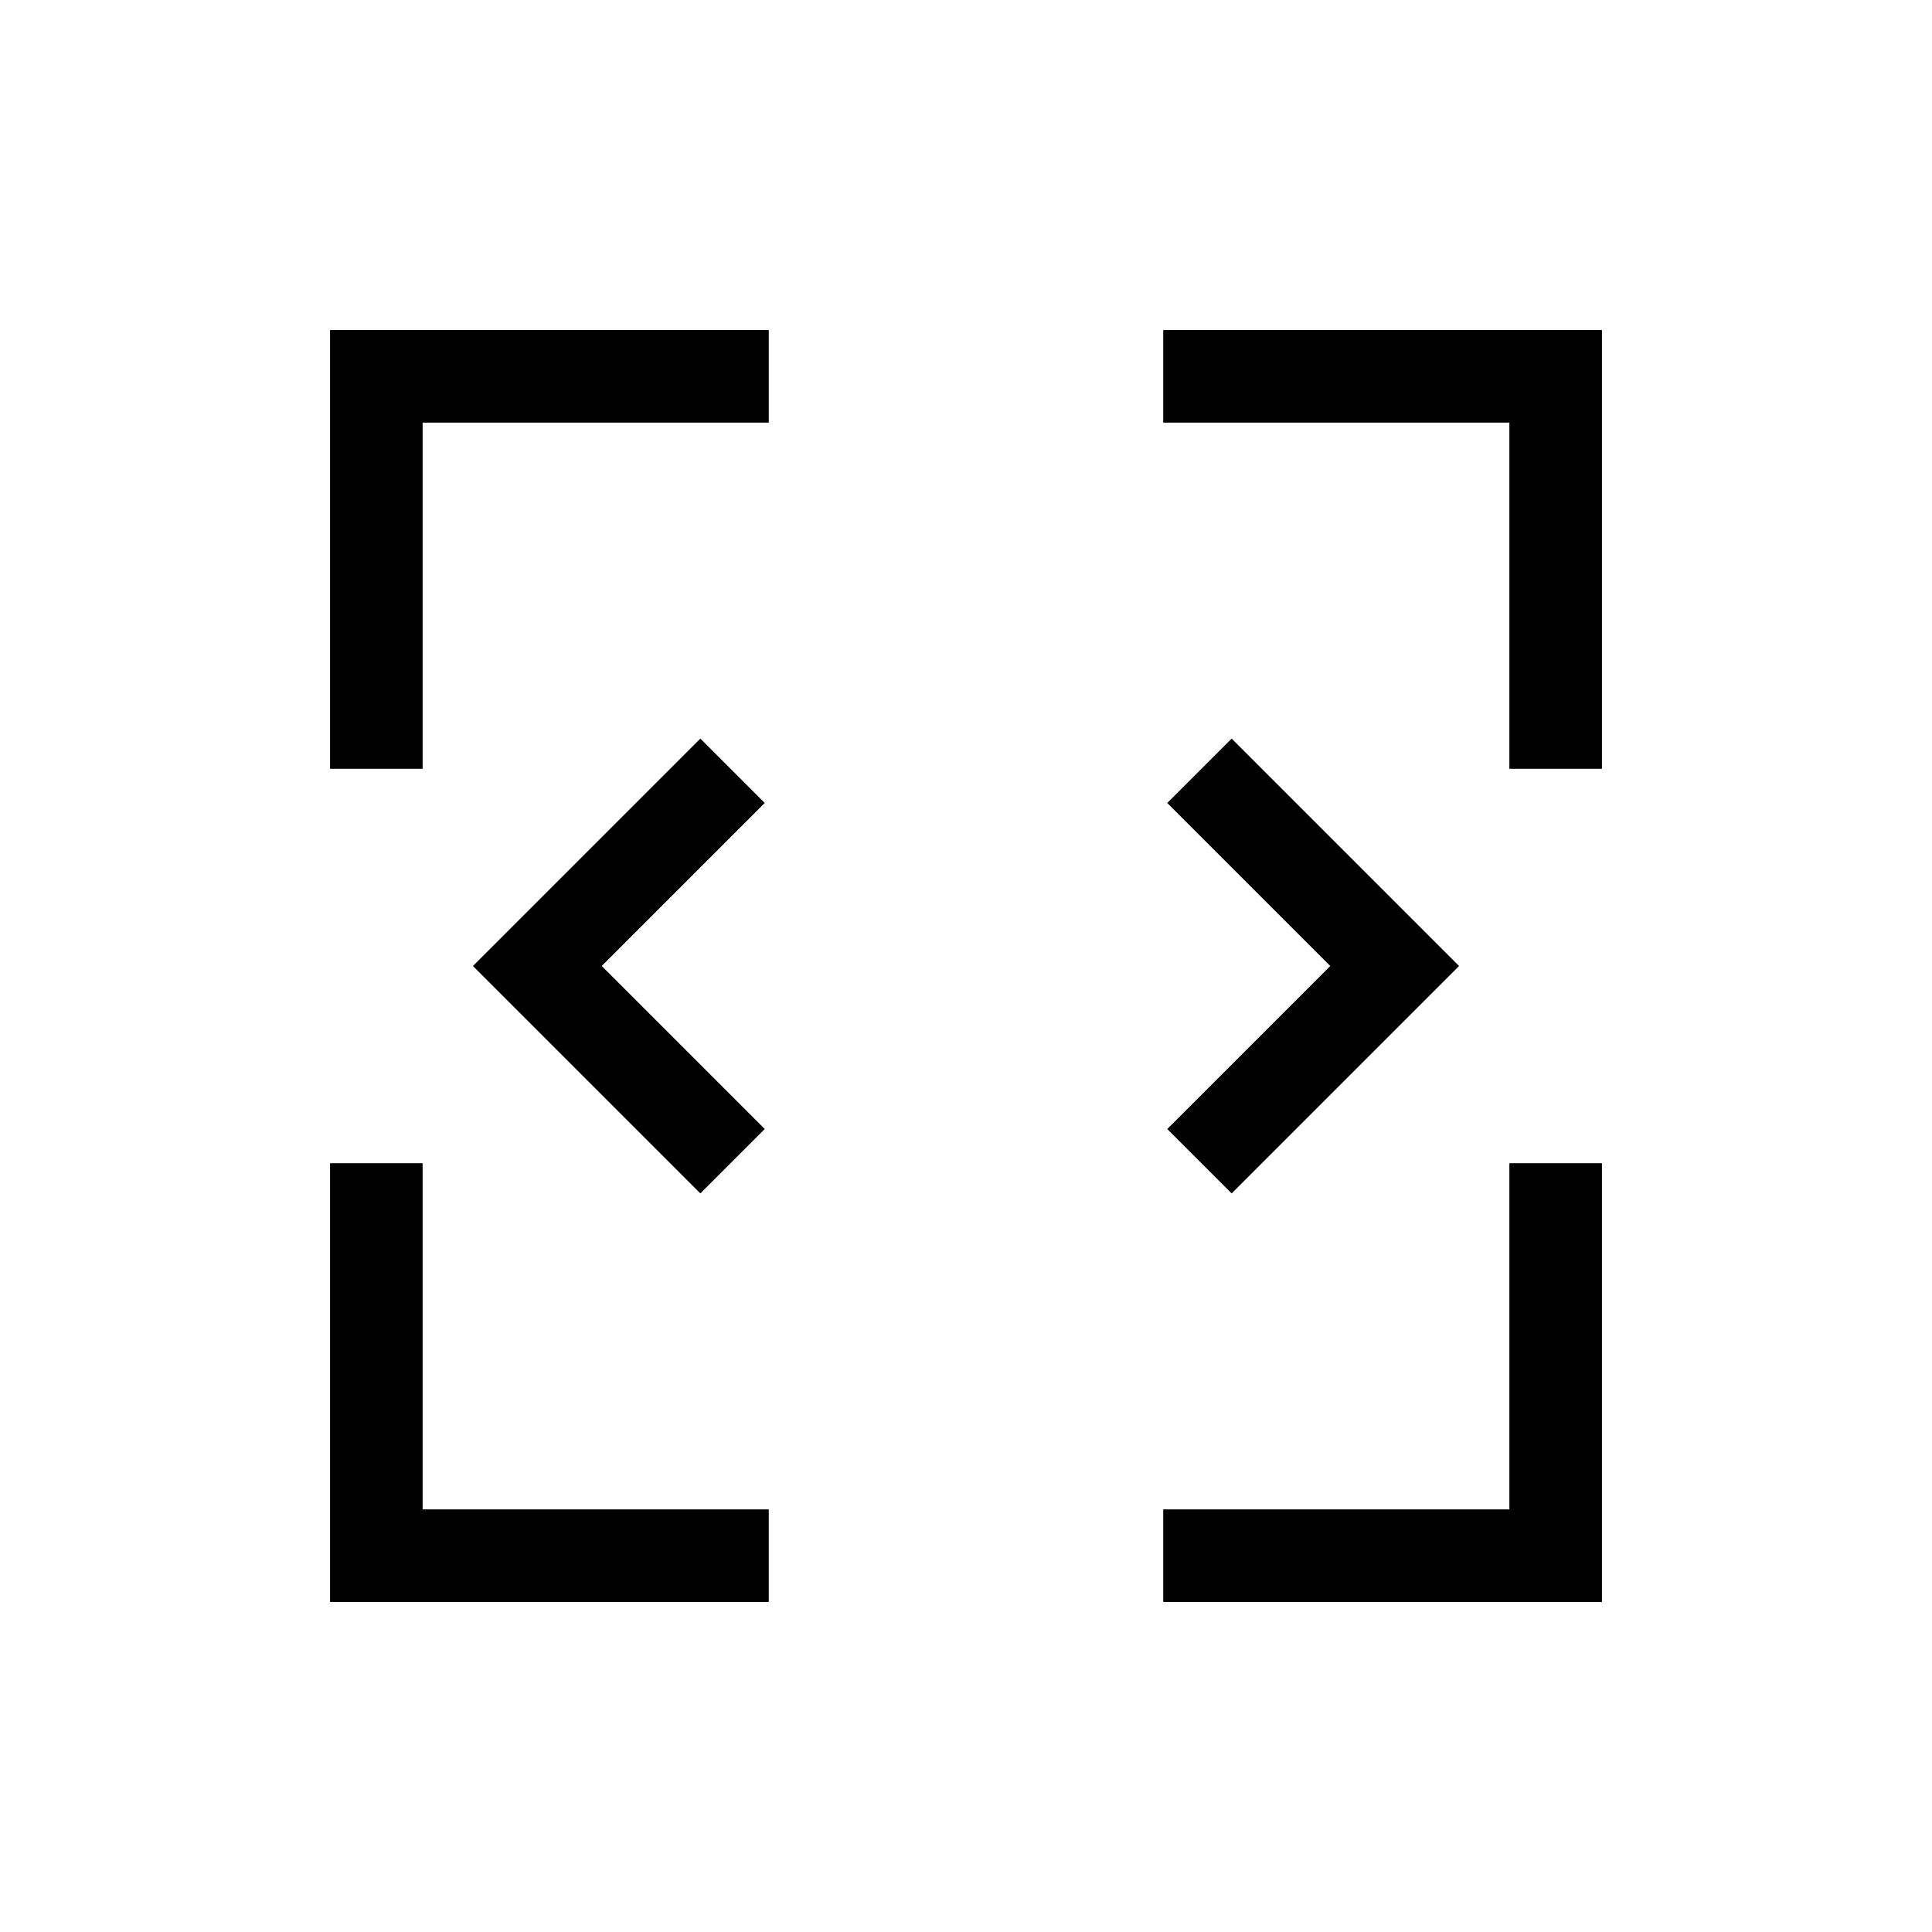 <svg xmlns="http://www.w3.org/2000/svg" height="20" viewBox="0 -960 960 960" width="20"><path d="M348-367 235-480l113-113 32 32-81 81 81 81-32 32Zm264 0-32-32 81-81-81-81 32-32 113 113-113 113ZM164-164v-218h46v172h172v46H164Zm414 0v-46h172v-172h46v218H578ZM164-578v-218h218v46H210v172h-46Zm586 0v-172H578v-46h218v218h-46Z"/></svg>